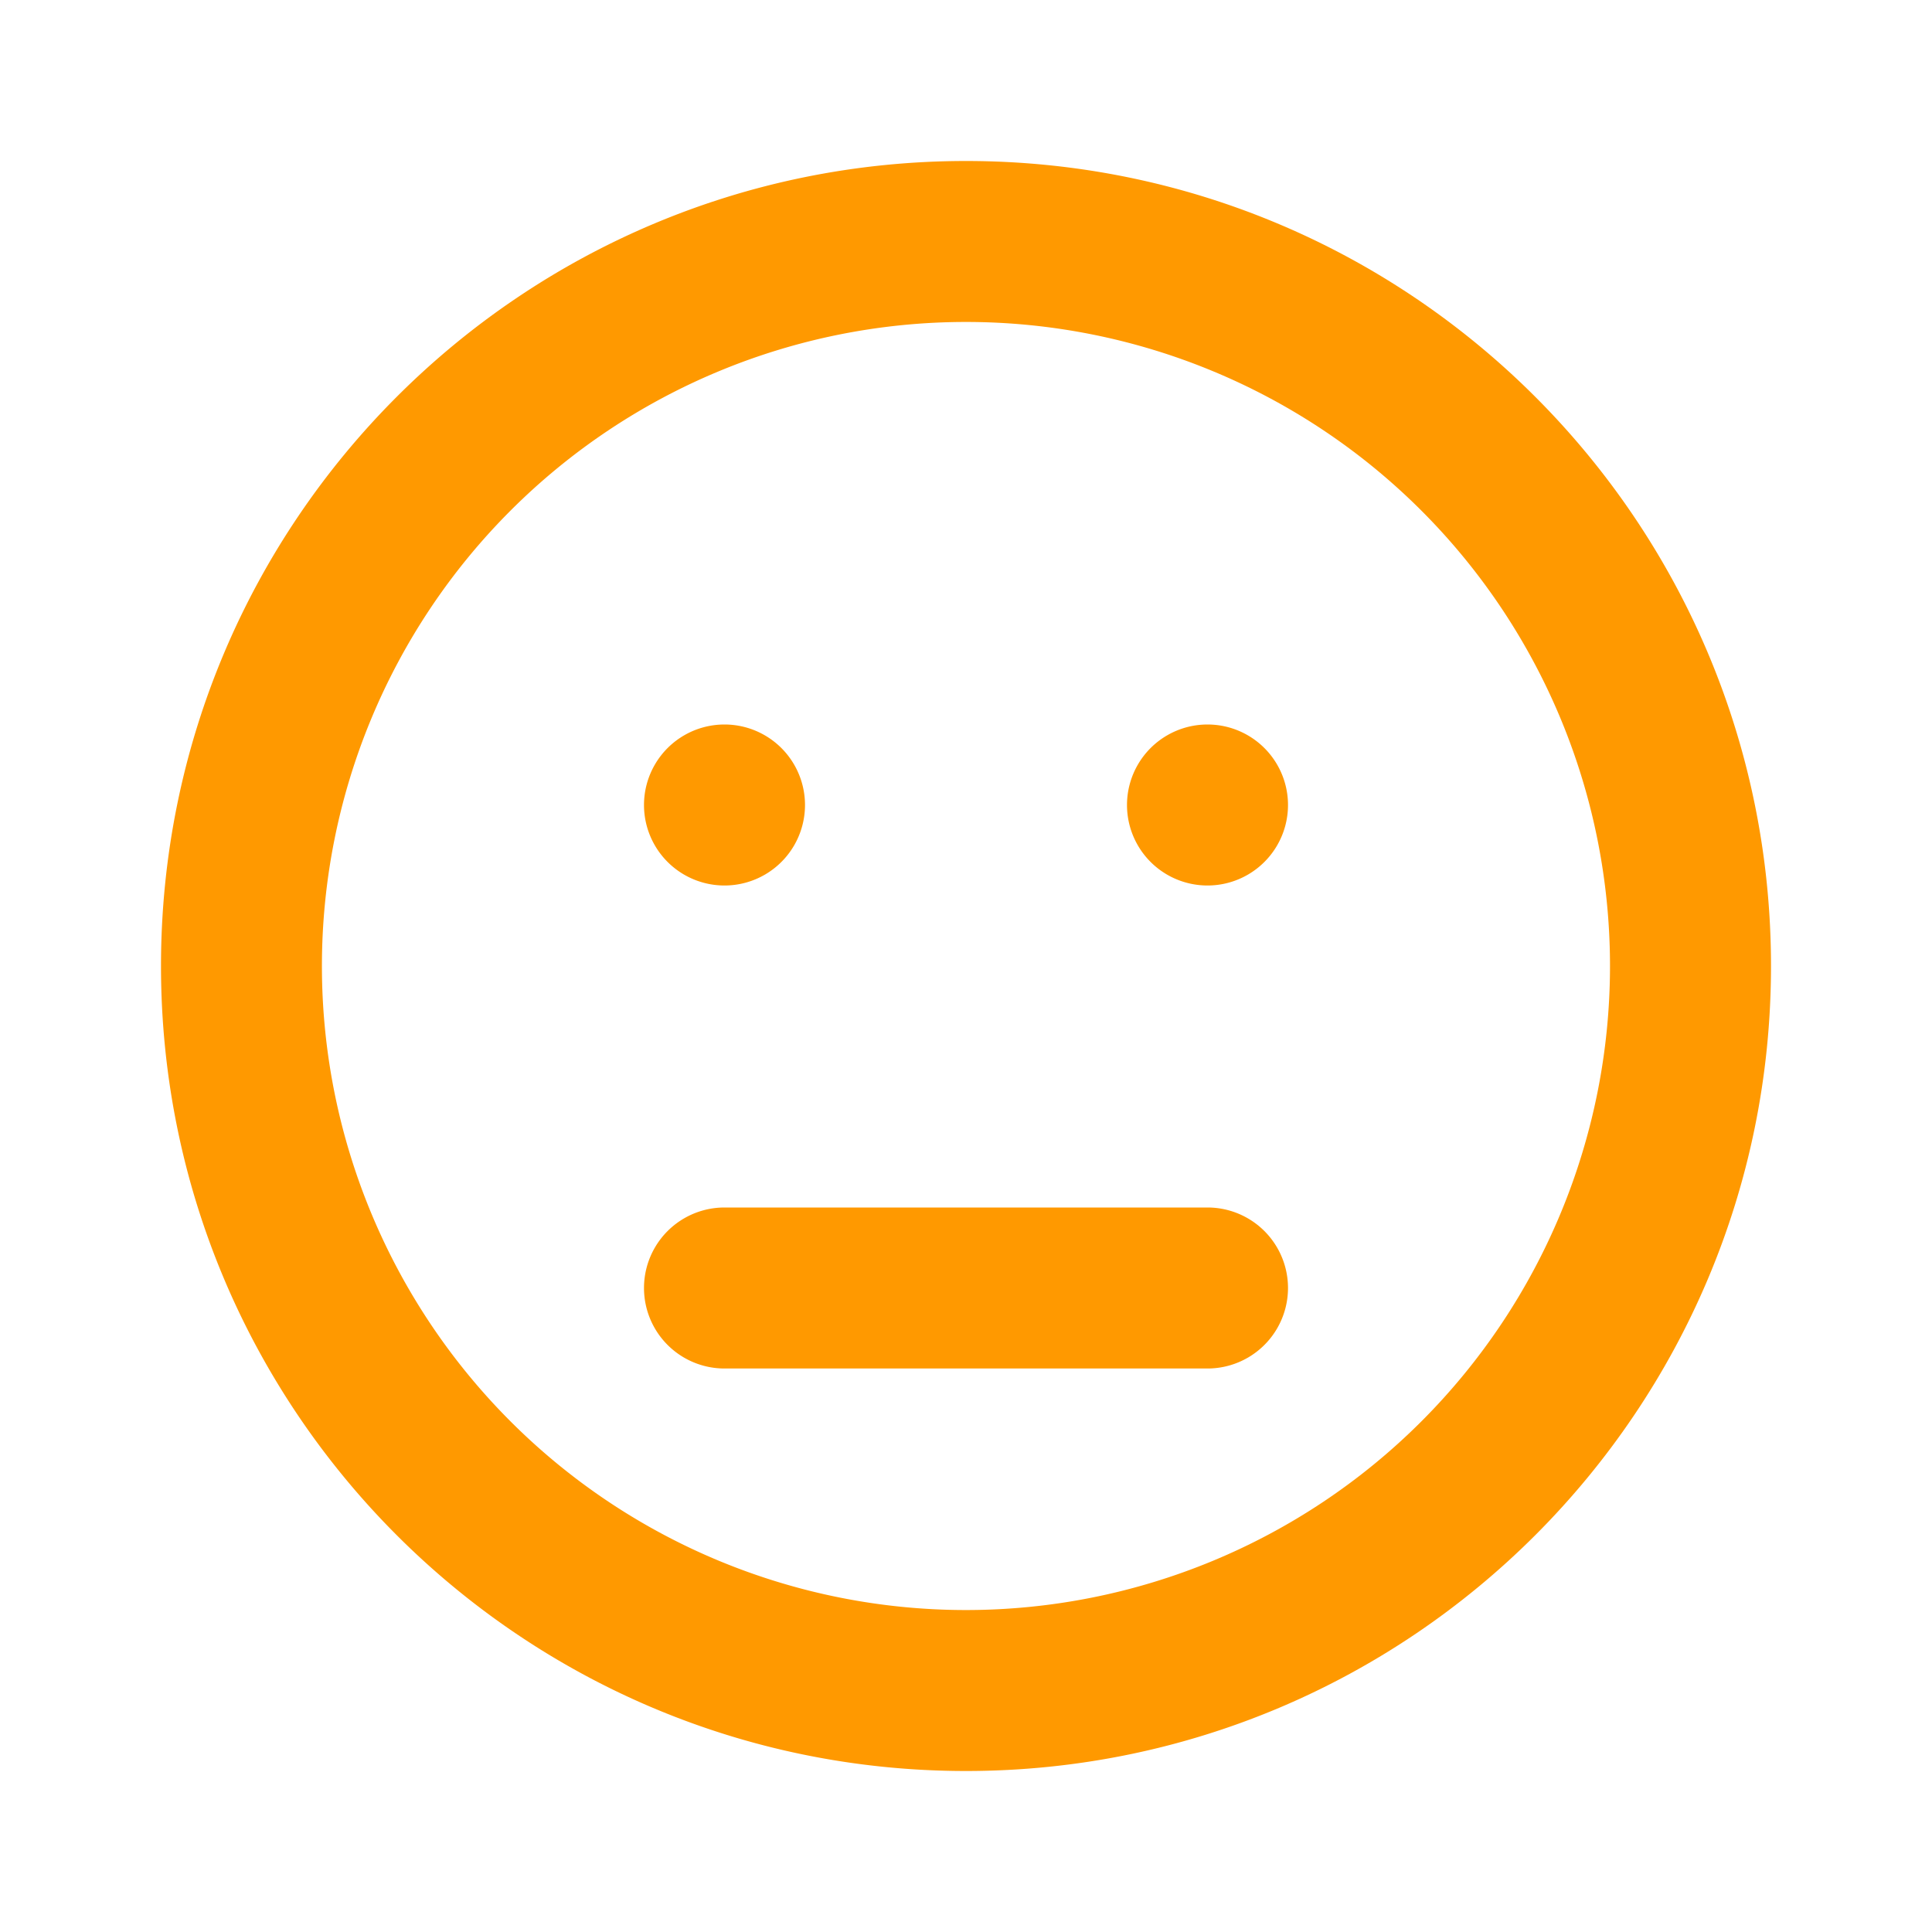 <svg width="24" height="24" fill="none" xmlns="http://www.w3.org/2000/svg"><path d="M9 11a1 1 0 1 0 0-2 1 1 0 0 0 0 2zm0 4a1 1 0 0 0 0 2h6a1 1 0 0 0 0-2H9zm7-5a1 1 0 1 1-2 0 1 1 0 0 1 2 0z" fill="#F90"/><path fill-rule="evenodd" clip-rule="evenodd" d="M22 12c0 5.523-4.477 10-10 10S2 17.523 2 12 6.477 2 12 2s10 4.477 10 10zm-2 0a8 8 0 1 1-16.001 0A8 8 0 0 1 20 12z" fill="#F90"/></svg>